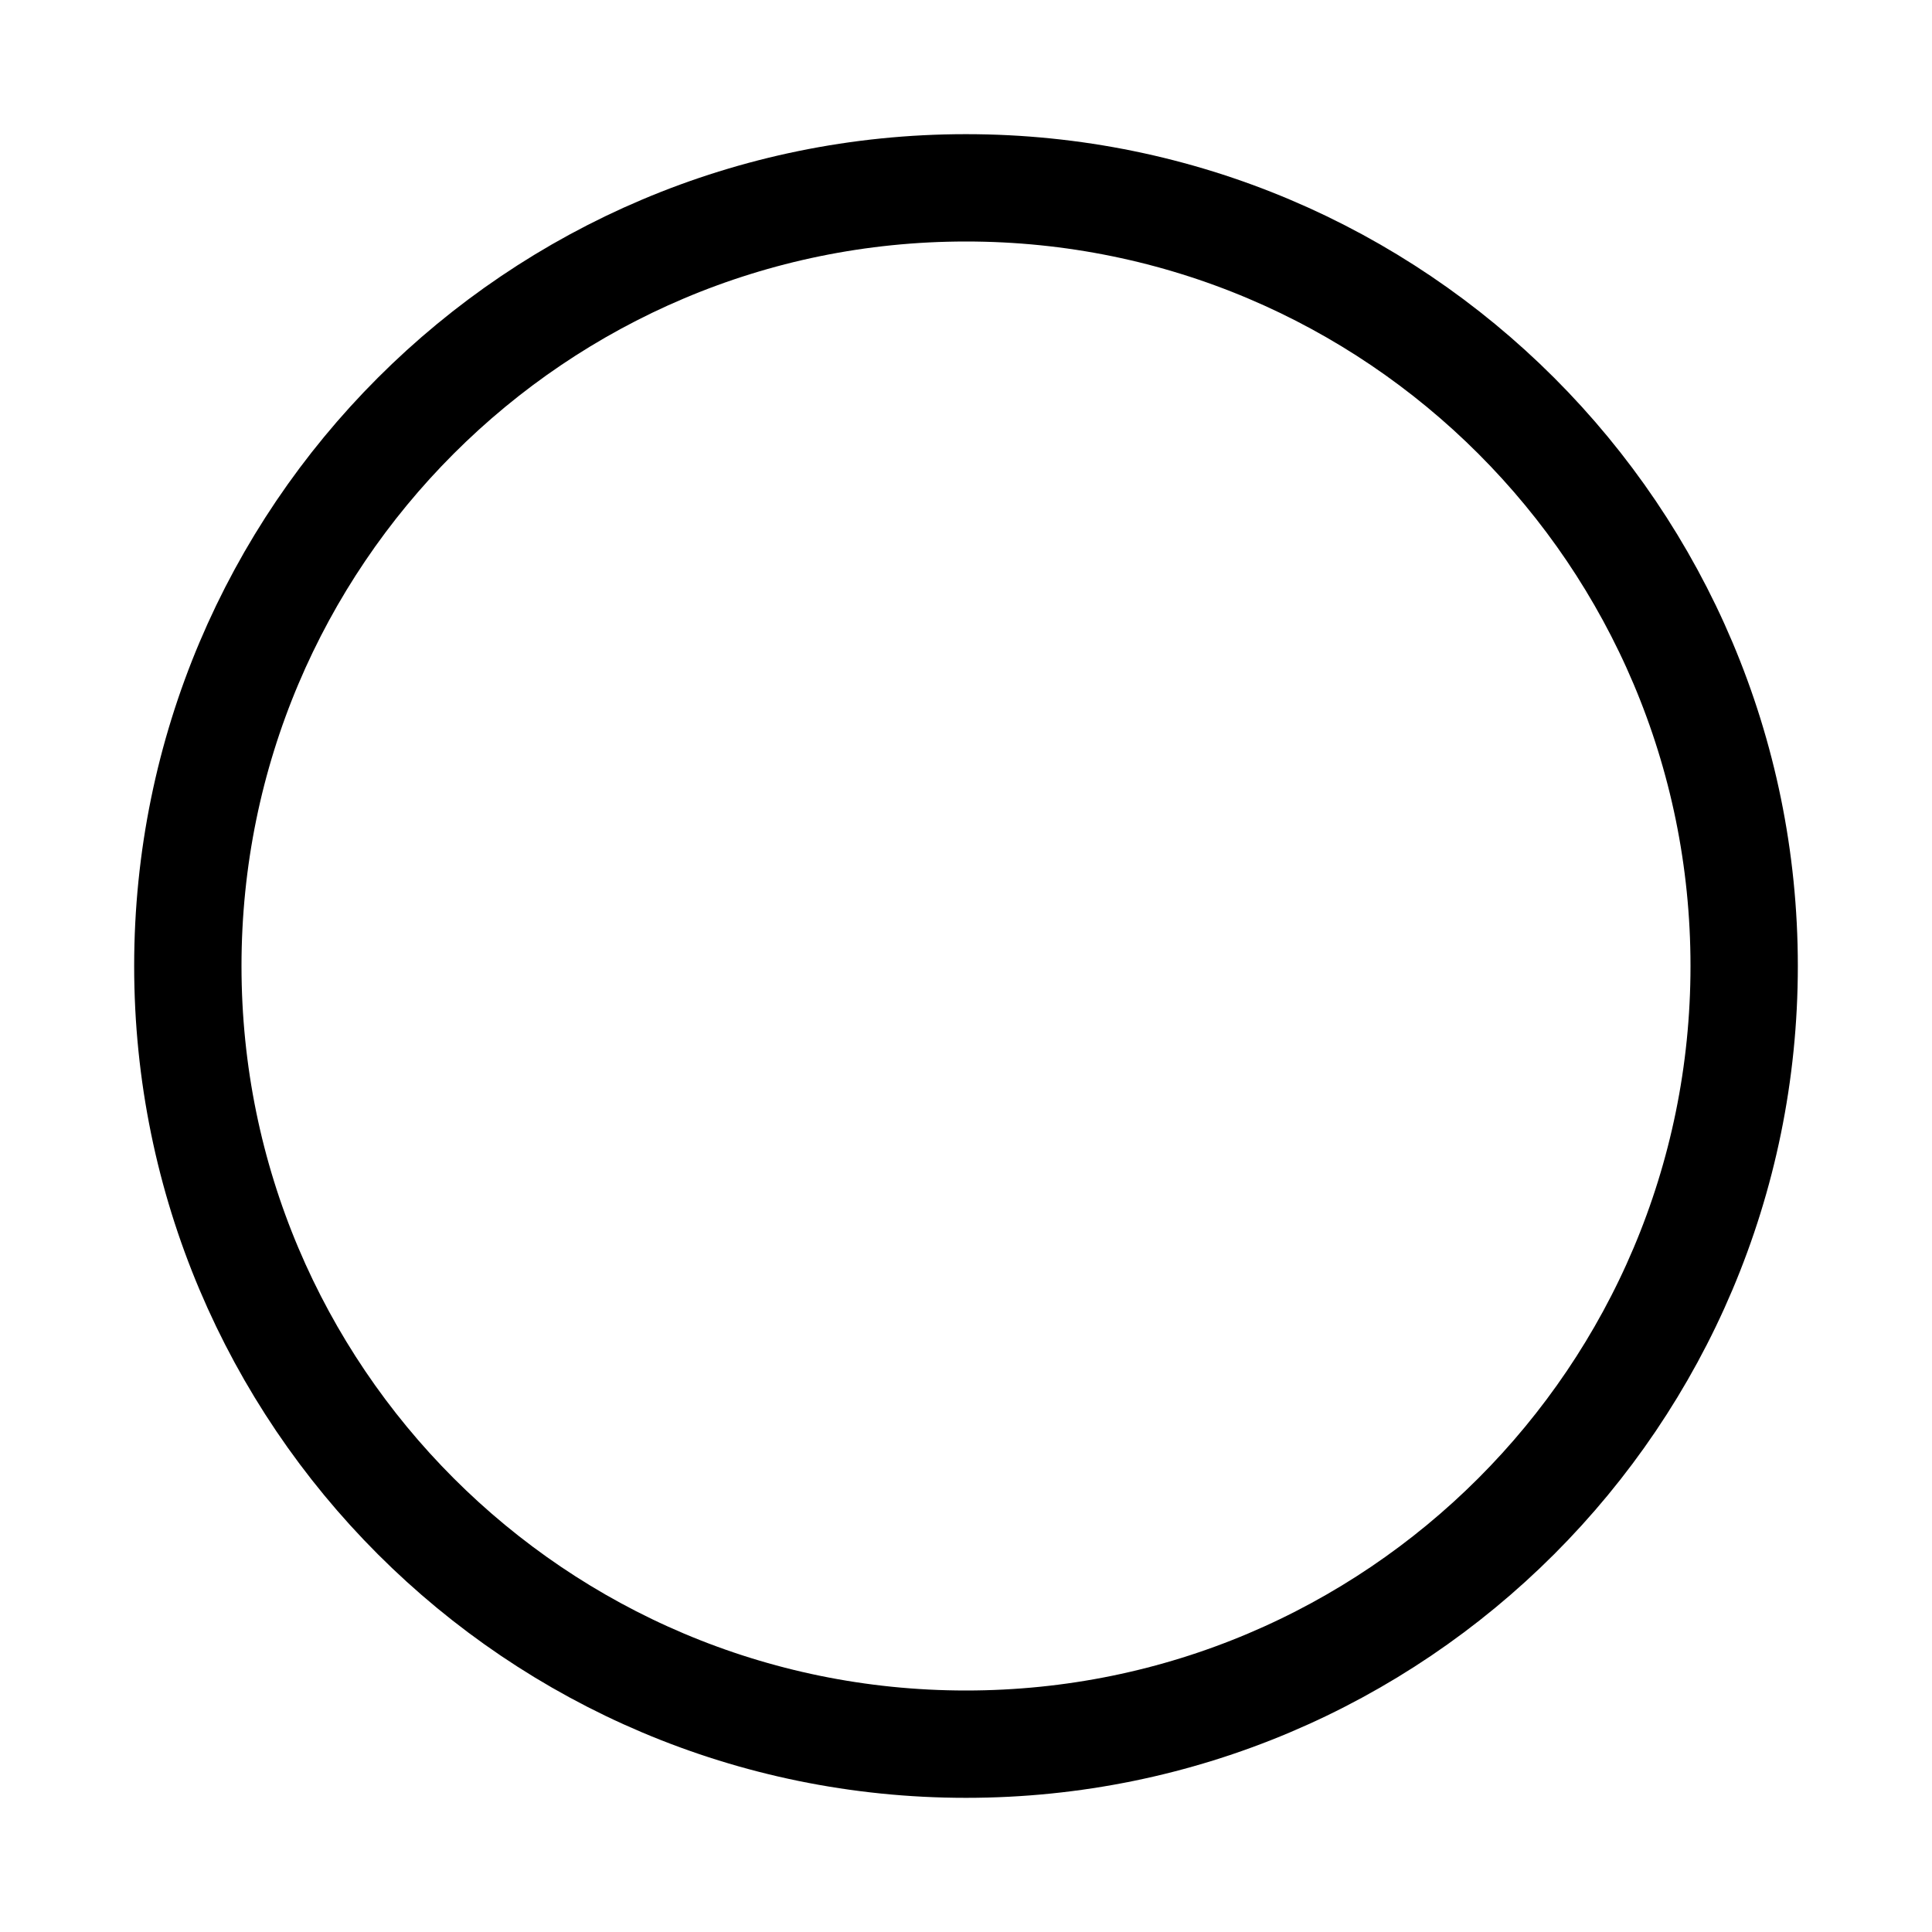 <?xml version="1.0" encoding="UTF-8" standalone="no"?>
<!-- Created with Inkscape (http://www.inkscape.org/) -->

<svg
   xmlns:dc="http://purl.org/dc/elements/1.1/"
   xmlns:cc="http://creativecommons.org/ns#"
   xmlns:rdf="http://www.w3.org/1999/02/22-rdf-syntax-ns#"
   xmlns:svg="http://www.w3.org/2000/svg"
   xmlns="http://www.w3.org/2000/svg"
   xmlns:sodipodi="http://sodipodi.sourceforge.net/DTD/sodipodi-0.dtd"
   xmlns:inkscape="http://www.inkscape.org/namespaces/inkscape"
   width="18"
   height="18"
   viewBox="0 0 18 18"
   id="svg4717"
   version="1.1"
   inkscape:version="0.91 r13725"
   sodipodi:docname="combineSilhouette.svg">
  <defs
     id="defs4719">
    <filter
       style="color-interpolation-filters:sRGB;"
       inkscape:label="Silhouette"
       id="filter5891">
      <feFlood
         flood-opacity="0.4"
         flood-color="rgb(0,0,0)"
         result="flood"
         id="feFlood5893" />
      <feComposite
         in="flood"
         in2="SourceGraphic"
         operator="in"
         result="composite"
         id="feComposite5895" />
    </filter>
  </defs>
  <sodipodi:namedview
     id="base"
     pagecolor="#f88b91"
     bordercolor="#666666"
     borderopacity="1.0"
     inkscape:pageopacity="1"
     inkscape:pageshadow="2"
     inkscape:zoom="4"
     inkscape:cx="-1.9618"
     inkscape:cy="6.4913"
     inkscape:document-units="px"
     inkscape:current-layer="layer1"
     showgrid="false"
     units="px" />
  <g
     inkscape:label="Layer 1"
     inkscape:groupmode="layer"
     id="layer1">
    <path
       style="fill:#ffffff;fill-opacity:1;stroke:#000000;stroke-width:1;stroke-linecap:round;stroke-linejoin:bevel;stroke-miterlimit:4;stroke-dasharray:none;stroke-dashoffset:0;stroke-opacity:1;filter:url(#filter5891)"
       d="m 16.25,9 c 0,4.004 -3.246,7.25 -7.25,7.25 C 4.996,16.25 1.75,13.004 1.75,9 1.75,4.996 4.996,1.75 9,1.75 c 4.004,0 7.25,3.246 7.25,7.25 z"
       id="path3753"
       inkscape:connector-curvature="0" />
  </g>
</svg>
